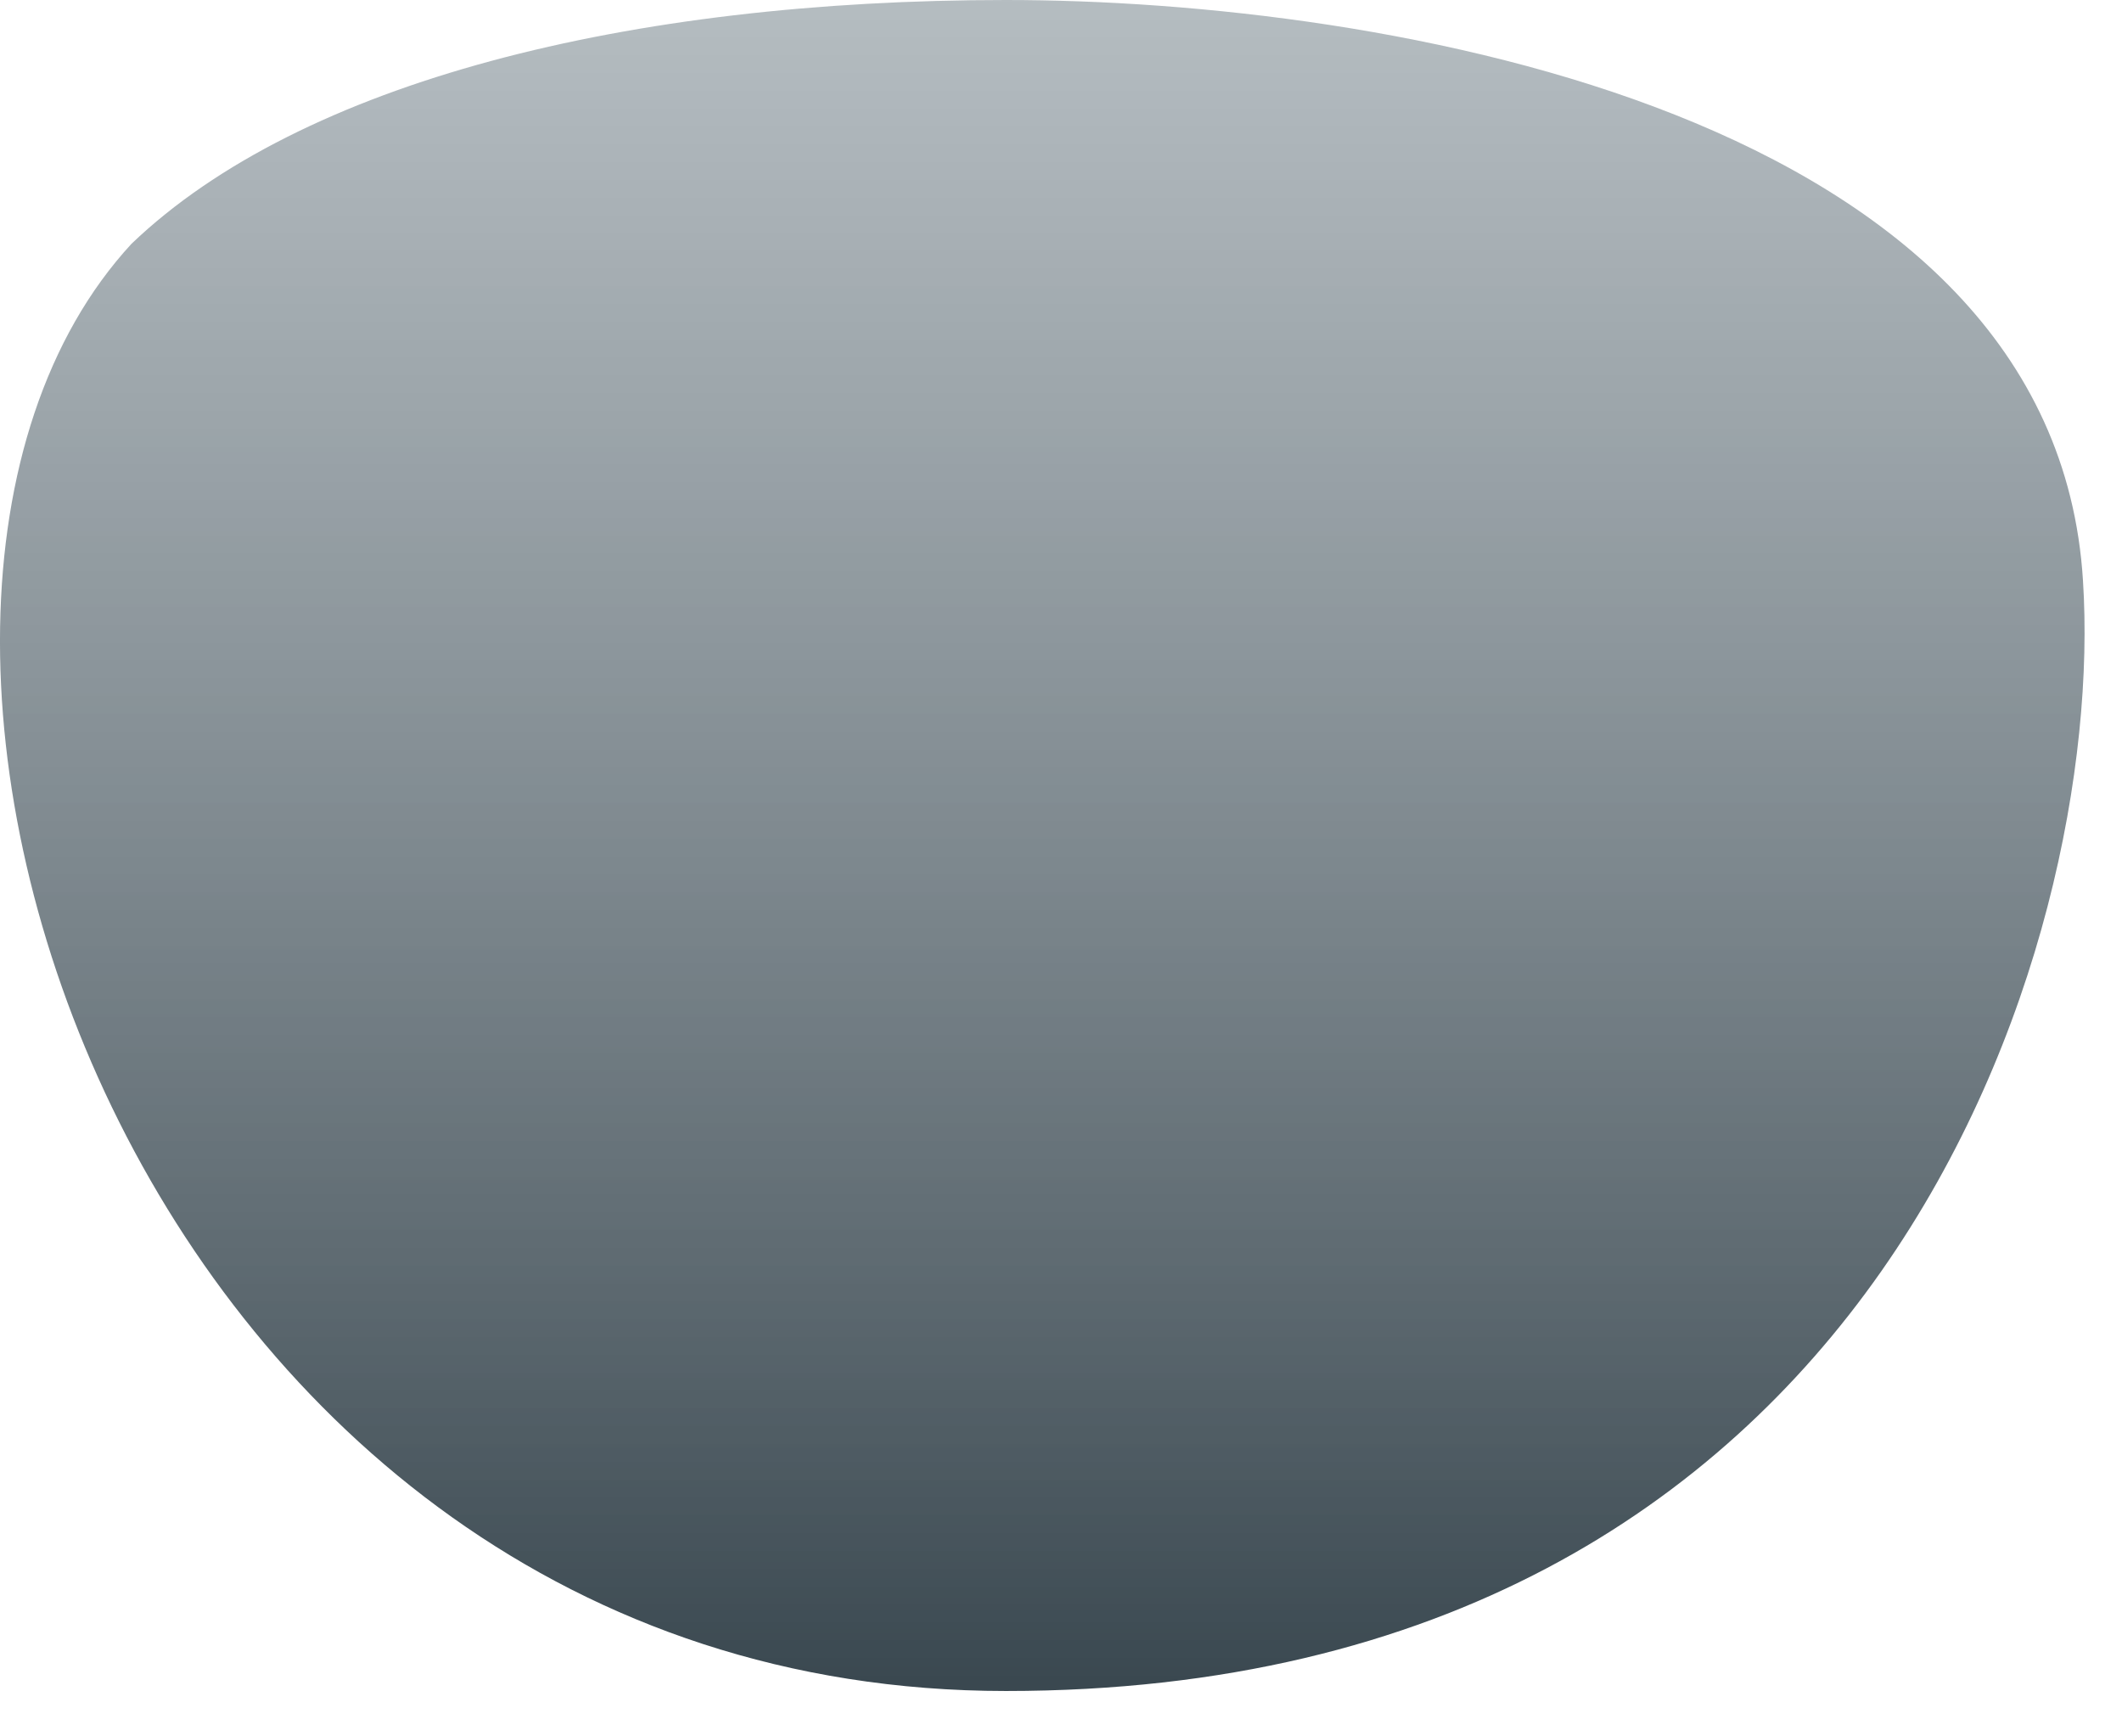 <svg width="44" height="36" viewBox="0 0 44 36" fill="none" xmlns="http://www.w3.org/2000/svg">
    <path fill-rule="evenodd" clip-rule="evenodd"
        d="M20.859 0C13.043 0 6.245 1.688 2.728 5.053C-4.405 12.779 2.728 35.059 20.859 35.059C38.989 35.059 43.672 19.543 43.191 12.04C42.595 2.332 28.675 0 20.859 0Z"
        fill="url(#paint0_linear_1_3620)" />
    <defs>
        <linearGradient id="paint0_linear_1_3620" x1="0.087" y1="0" x2="0.087" y2="34.917"
            gradientUnits="userSpaceOnUse">
            <stop stop-color="#89959C" stop-opacity="0.629" />
            <stop offset="1" stop-color="#3A4850" />
        </linearGradient>
    </defs>
</svg>
